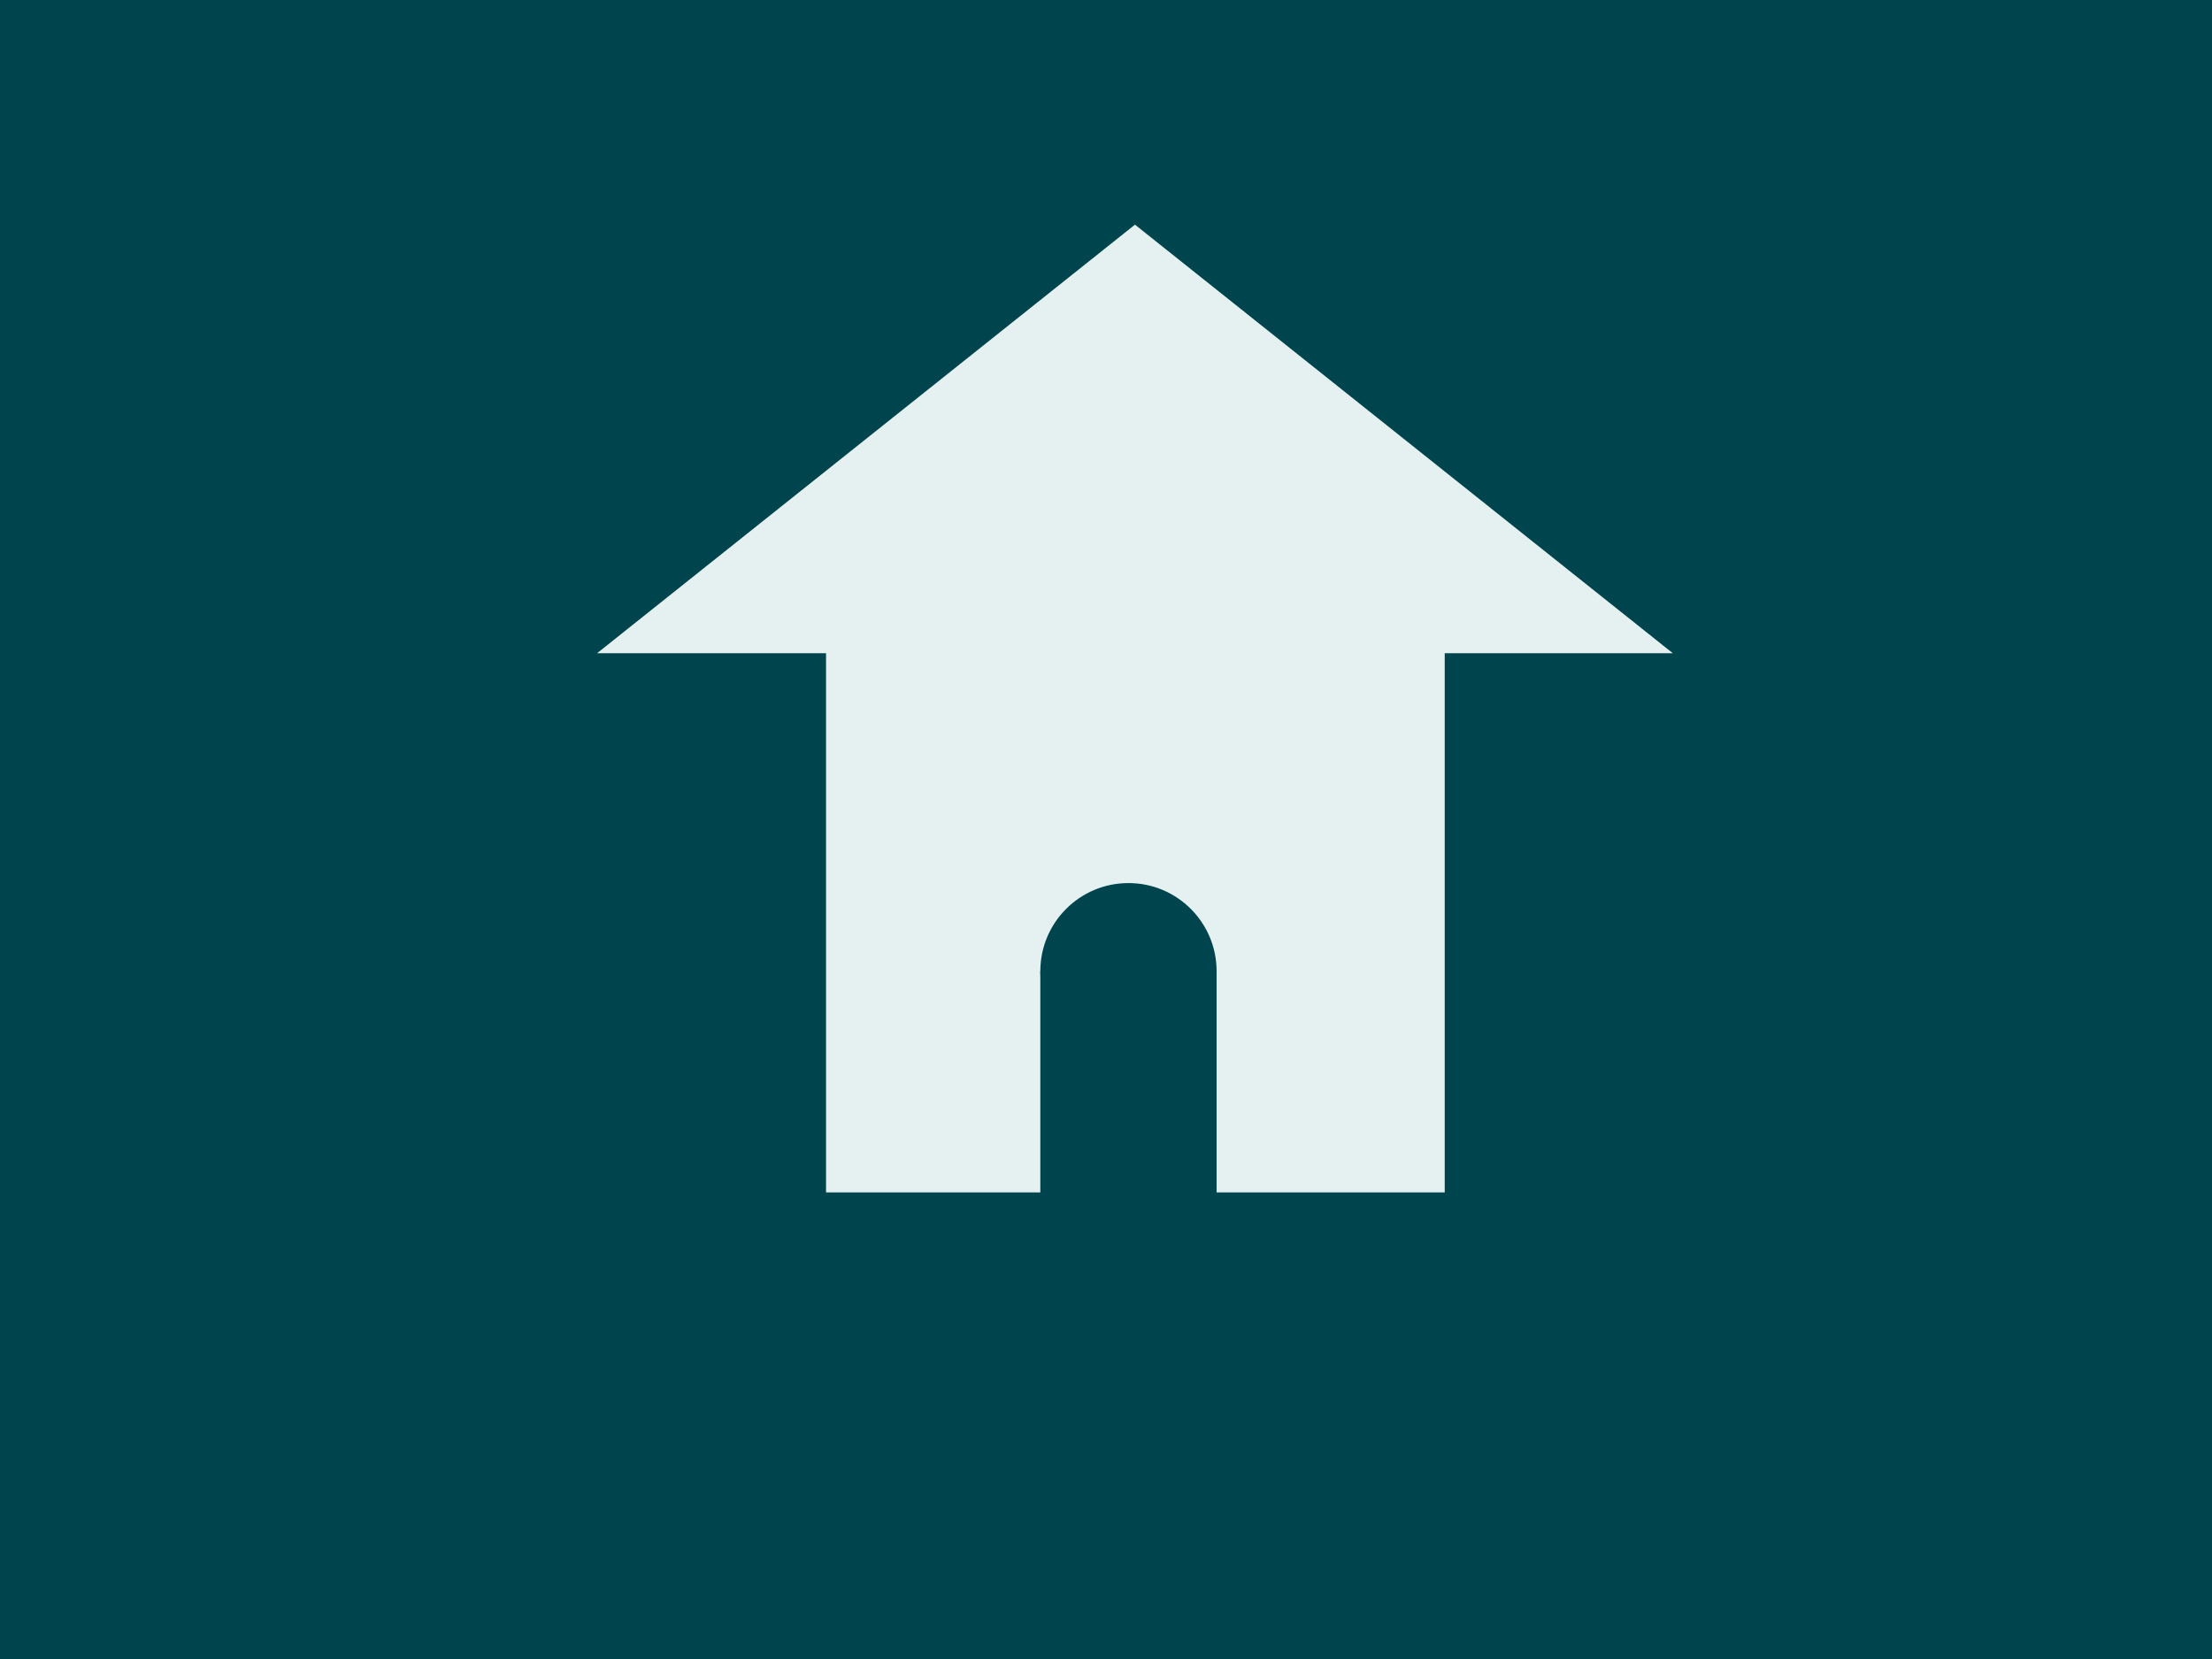 <?xml version="1.0" encoding="utf-8"?>
<!-- Generator: Adobe Illustrator 26.0.3, SVG Export Plug-In . SVG Version: 6.00 Build 0)  -->
<svg version="1.1" id="Layer_1" xmlns="http://www.w3.org/2000/svg" xmlns:xlink="http://www.w3.org/1999/xlink" x="0px" y="0px"
	 viewBox="0 0 640 480" style="enable-background:new 0 0 640 480;" xml:space="preserve">
<style type="text/css">
	.st0{fill:#00454E;}
	.st1{fill:#E4F1F0;}
</style>
<g>
	<rect class="st0" width="640" height="480"/>
</g>
<rect x="239" y="166" class="st1" width="179" height="179"/>
<polygon class="st1" points="328.38,189 172.75,189 250.56,127 328.38,65 406.19,127 484,189 "/>
<g>
	<rect x="301" y="281" class="st0" width="51" height="67"/>
</g>
<circle class="st0" cx="326.5" cy="281" r="25.5"/>
</svg>
